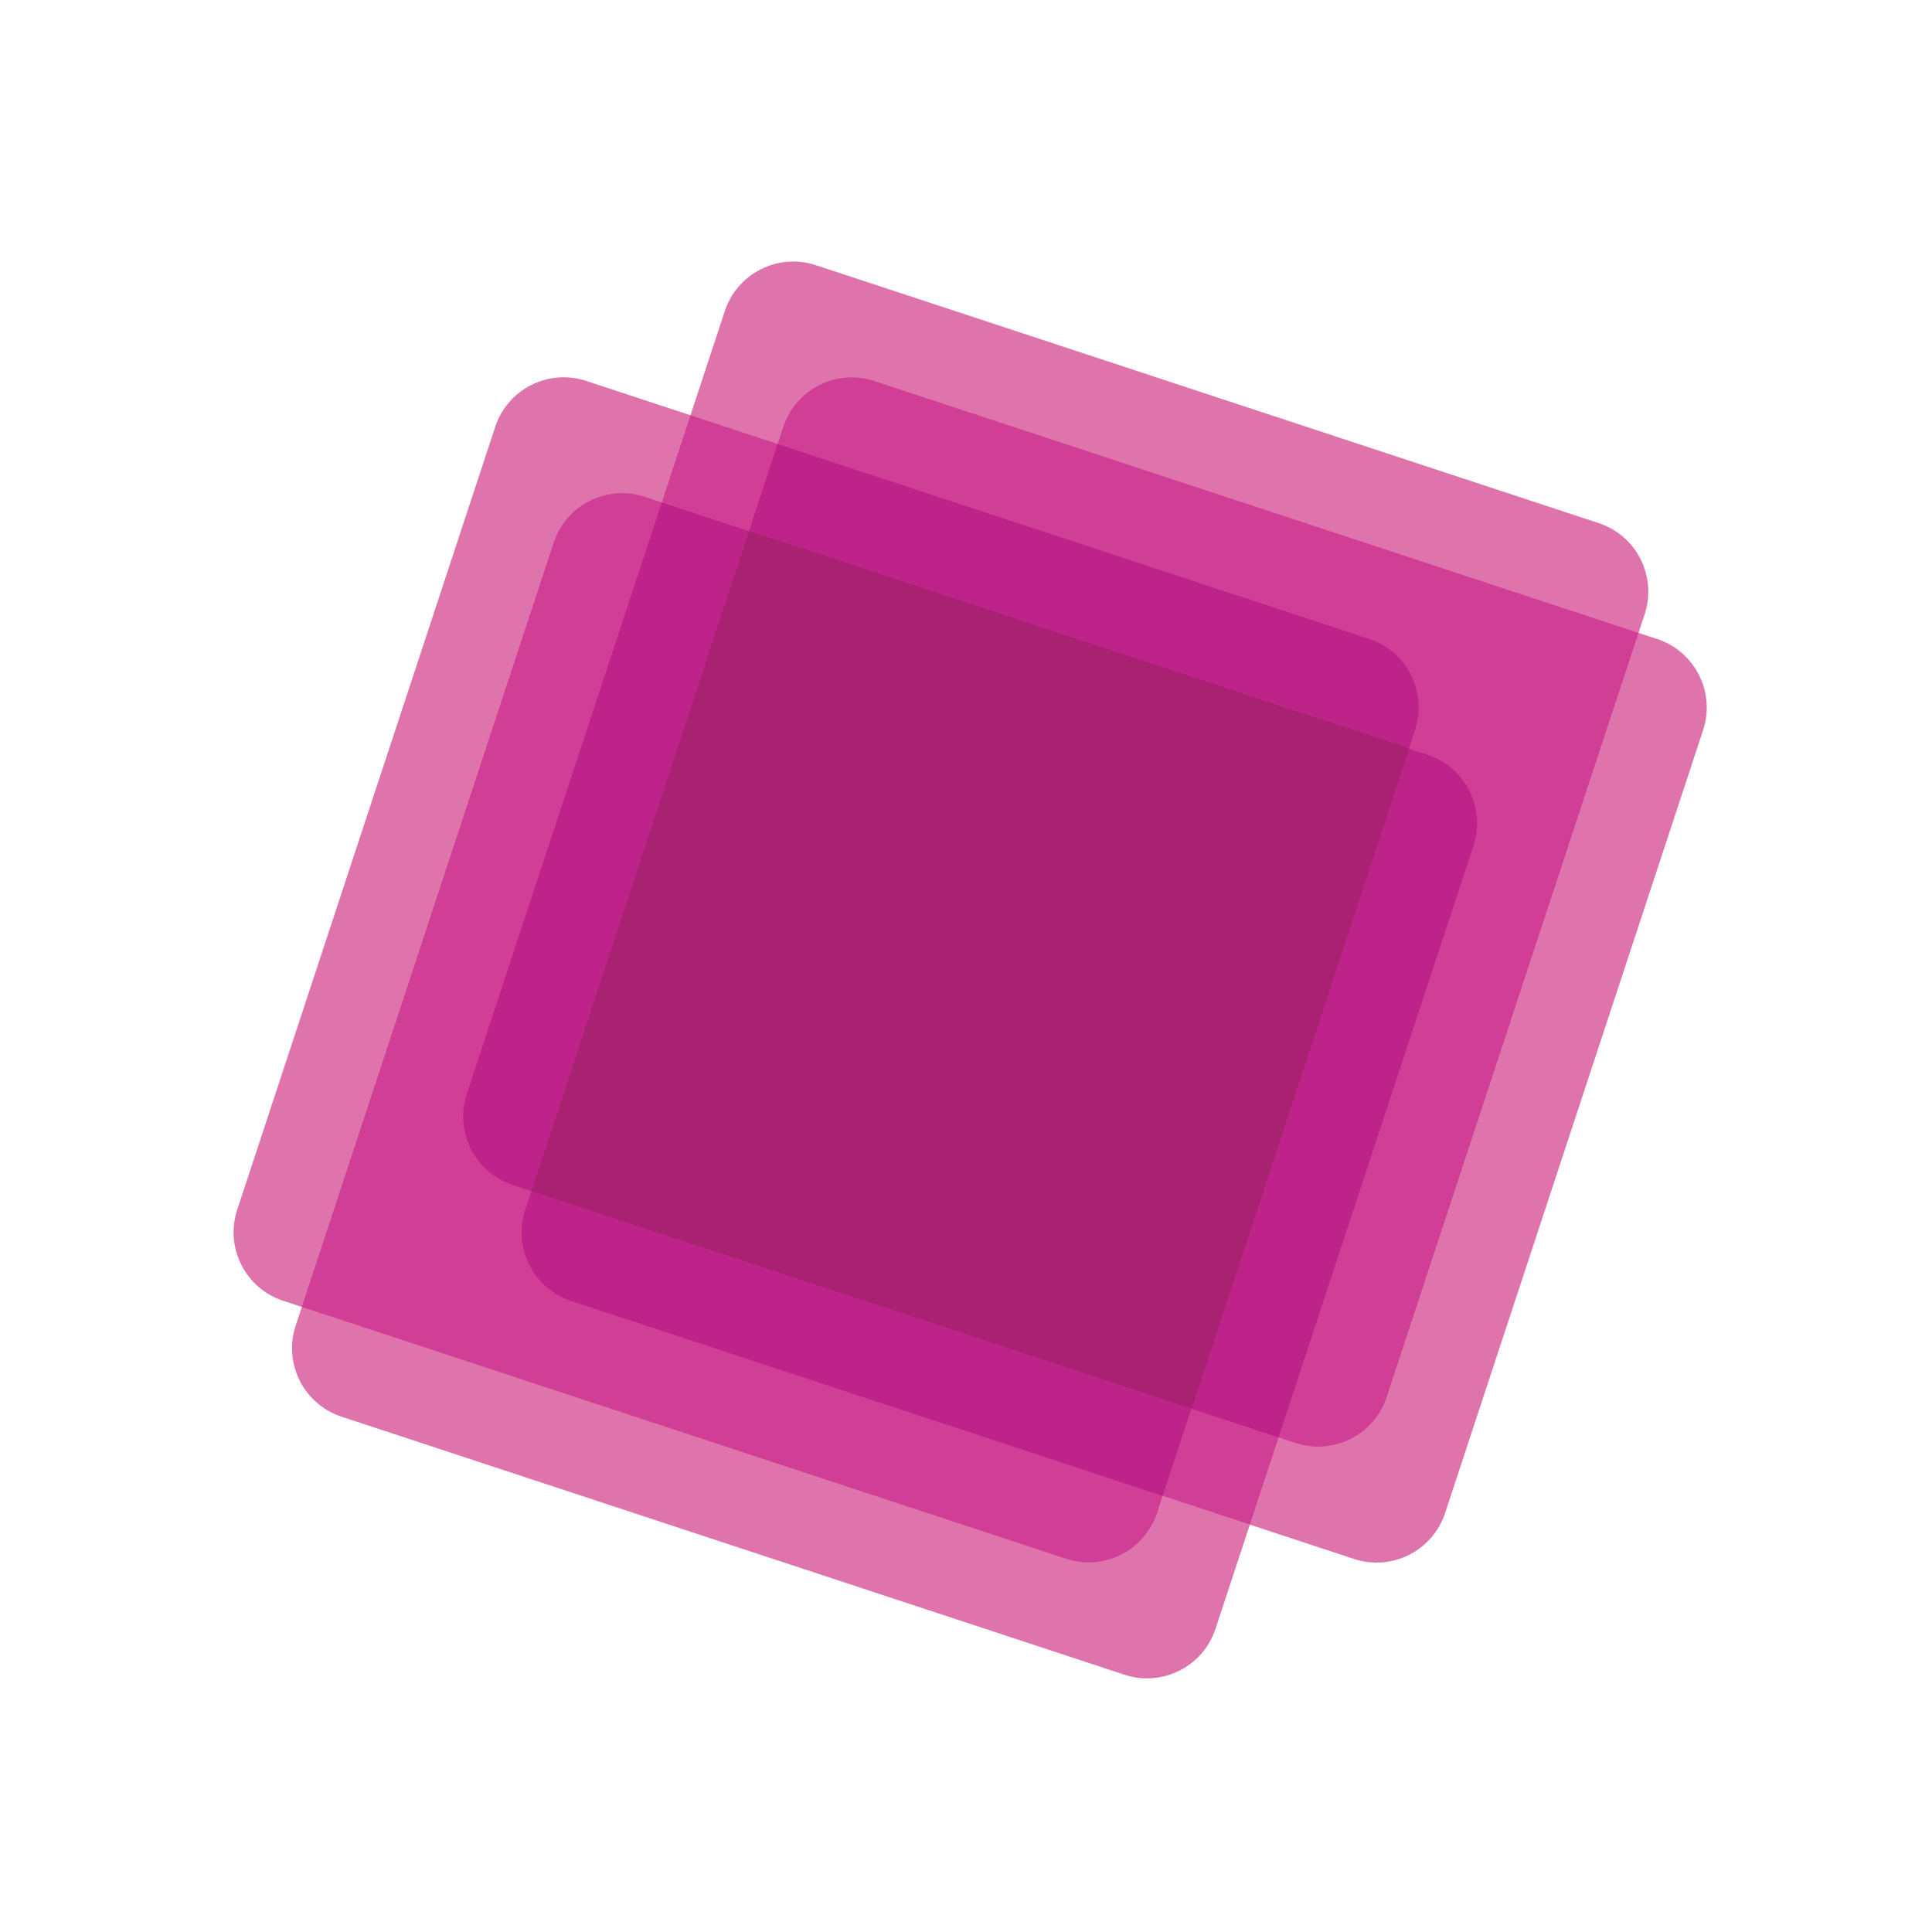 <?xml version="1.0" encoding="utf-8"?>
<!-- Generator: Adobe Illustrator 18.0.0, SVG Export Plug-In . SVG Version: 6.00 Build 0)  -->
<!DOCTYPE svg PUBLIC "-//W3C//DTD SVG 1.1//EN" "http://www.w3.org/Graphics/SVG/1.1/DTD/svg11.dtd">
<svg version="1.1" id="Layer_1" xmlns="http://www.w3.org/2000/svg" xmlns:xlink="http://www.w3.org/1999/xlink" x="0px" y="0px"
	 viewBox="0 0 360 360" enable-background="new 0 0 360 360" xml:space="preserve" preserveAspectRatio="xMinYMid slice">
<path fill="#DF74AC" d="M308.8,119.08l-3.49-1.15l1.15-3.49c2.32-7.04-1.51-14.64-8.55-16.96L152.02,49.41
	c-7.04-2.32-14.64,1.51-16.96,8.55l-6.4,19.42l-19.42-6.4c-7.04-2.32-14.64,1.51-16.96,8.55L44.2,225.42
	c-2.32,7.04,1.51,14.64,8.55,16.96l3.49,1.15l-1.15,3.49c-2.32,7.04,1.51,14.64,8.55,16.96l145.89,48.08
	c7.04,2.32,14.64-1.51,16.96-8.55l6.4-19.42l19.42,6.4c7.04,2.32,14.64-1.51,16.96-8.55l48.08-145.89
	C319.67,128.99,315.84,121.4,308.8,119.08z"/>
<path fill="#D13E95" d="M162.91,71c-7.04-2.32-14.64,1.51-16.96,8.55l-1.05,3.18l-16.24-5.35l-5.35,16.24l-3.18-1.05
	c-7.04-2.32-14.64,1.51-16.96,8.55l-46.93,142.4l142.4,46.93c7.04,2.32,14.64-1.51,16.96-8.55l1.05-3.18l16.24,5.35l5.35-16.24
	l3.18,1.05c7.04,2.32,14.64-1.51,16.96-8.55l46.93-142.4L162.91,71z"/>
<path fill="#BE2389" d="M266.01,140.65l-3.49-1.15l1.15-3.49c2.32-7.04-1.51-14.64-8.55-16.96L144.9,82.74l-5.35,16.24l-16.24-5.35
	L86.98,203.85c-2.32,7.04,1.51,14.64,8.55,16.96l3.49,1.15l-1.15,3.49c-2.32,7.04,1.51,14.64,8.55,16.96l110.22,36.32l5.35-16.24
	l16.24,5.35l36.32-110.22C276.89,150.56,273.06,142.97,266.01,140.65z"/>
<g>
	
		<rect x="116.03" y="115.99" transform="matrix(0.313 -0.95 0.95 0.313 -47.453 295.858)" fill="#A92171" width="129.49" height="129.49"/>
</g>
</svg>
